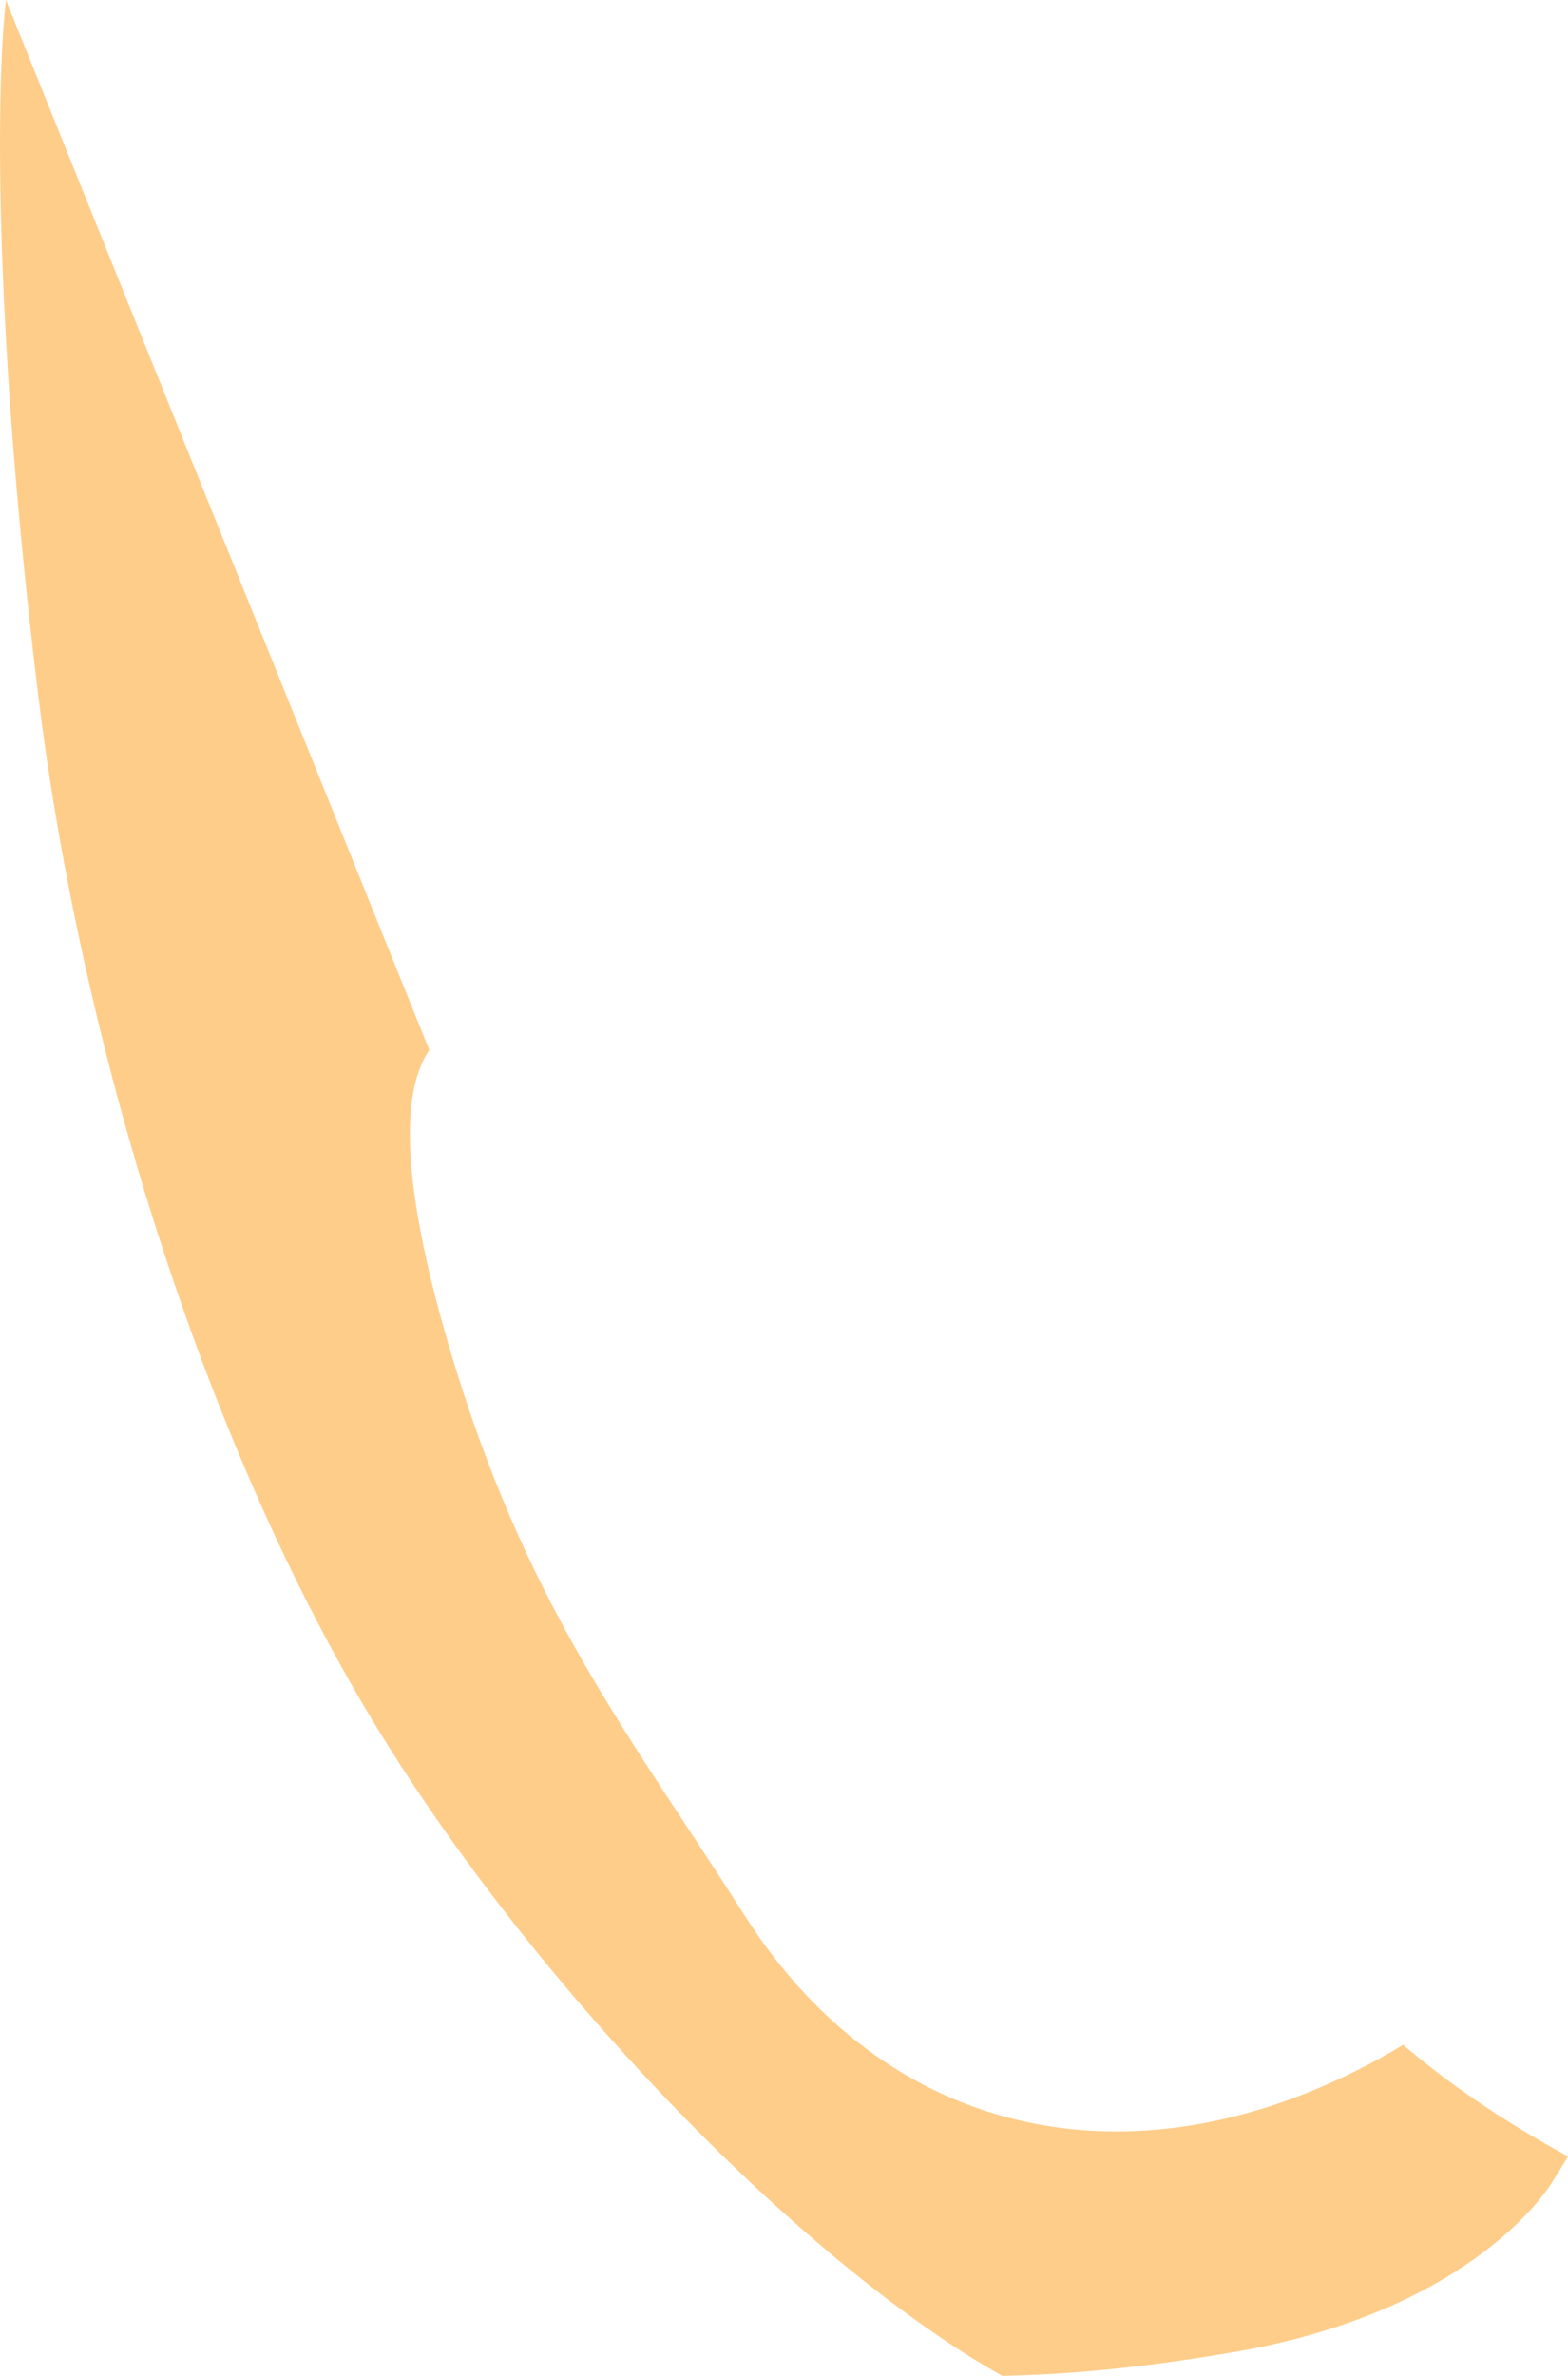 <?xml version="1.0" encoding="utf-8"?>
<!-- Generator: Adobe Illustrator 16.0.0, SVG Export Plug-In . SVG Version: 6.00 Build 0)  -->
<!DOCTYPE svg PUBLIC "-//W3C//DTD SVG 1.1//EN" "http://www.w3.org/Graphics/SVG/1.1/DTD/svg11.dtd">
<svg version="1.1" id="Layer_1" xmlns="http://www.w3.org/2000/svg" xmlns:xlink="http://www.w3.org/1999/xlink" x="0px" y="0px"
	 width="20.971px" height="31.768px" viewBox="0 0 20.971 31.768" enable-background="new 0 0 20.971 31.768" xml:space="preserve">
<path fill="#FFCD8A" d="M0.079,0c-0.142,1.282-0.142,4.56,0.428,9.263c0.57,4.703,2.252,10.228,4.703,14.108
	c2.221,3.518,5.691,6.991,8.198,8.396v-0.002c1.025-0.021,2.063-0.139,3.107-0.32c3.265-0.564,4.25-2.279,4.25-2.279
	c0.111-0.18,0.203-0.328,0.203-0.328l0.002-0.008c-0.871-0.473-1.6-0.975-2.207-1.494l0.02-0.006
	c-3.344,2.016-6.833,1.408-8.828-1.727c-1.485-2.334-2.842-4.028-3.848-7.268c-0.678-2.185-0.811-3.647-0.365-4.296L0.079,0z"/>
</svg>
